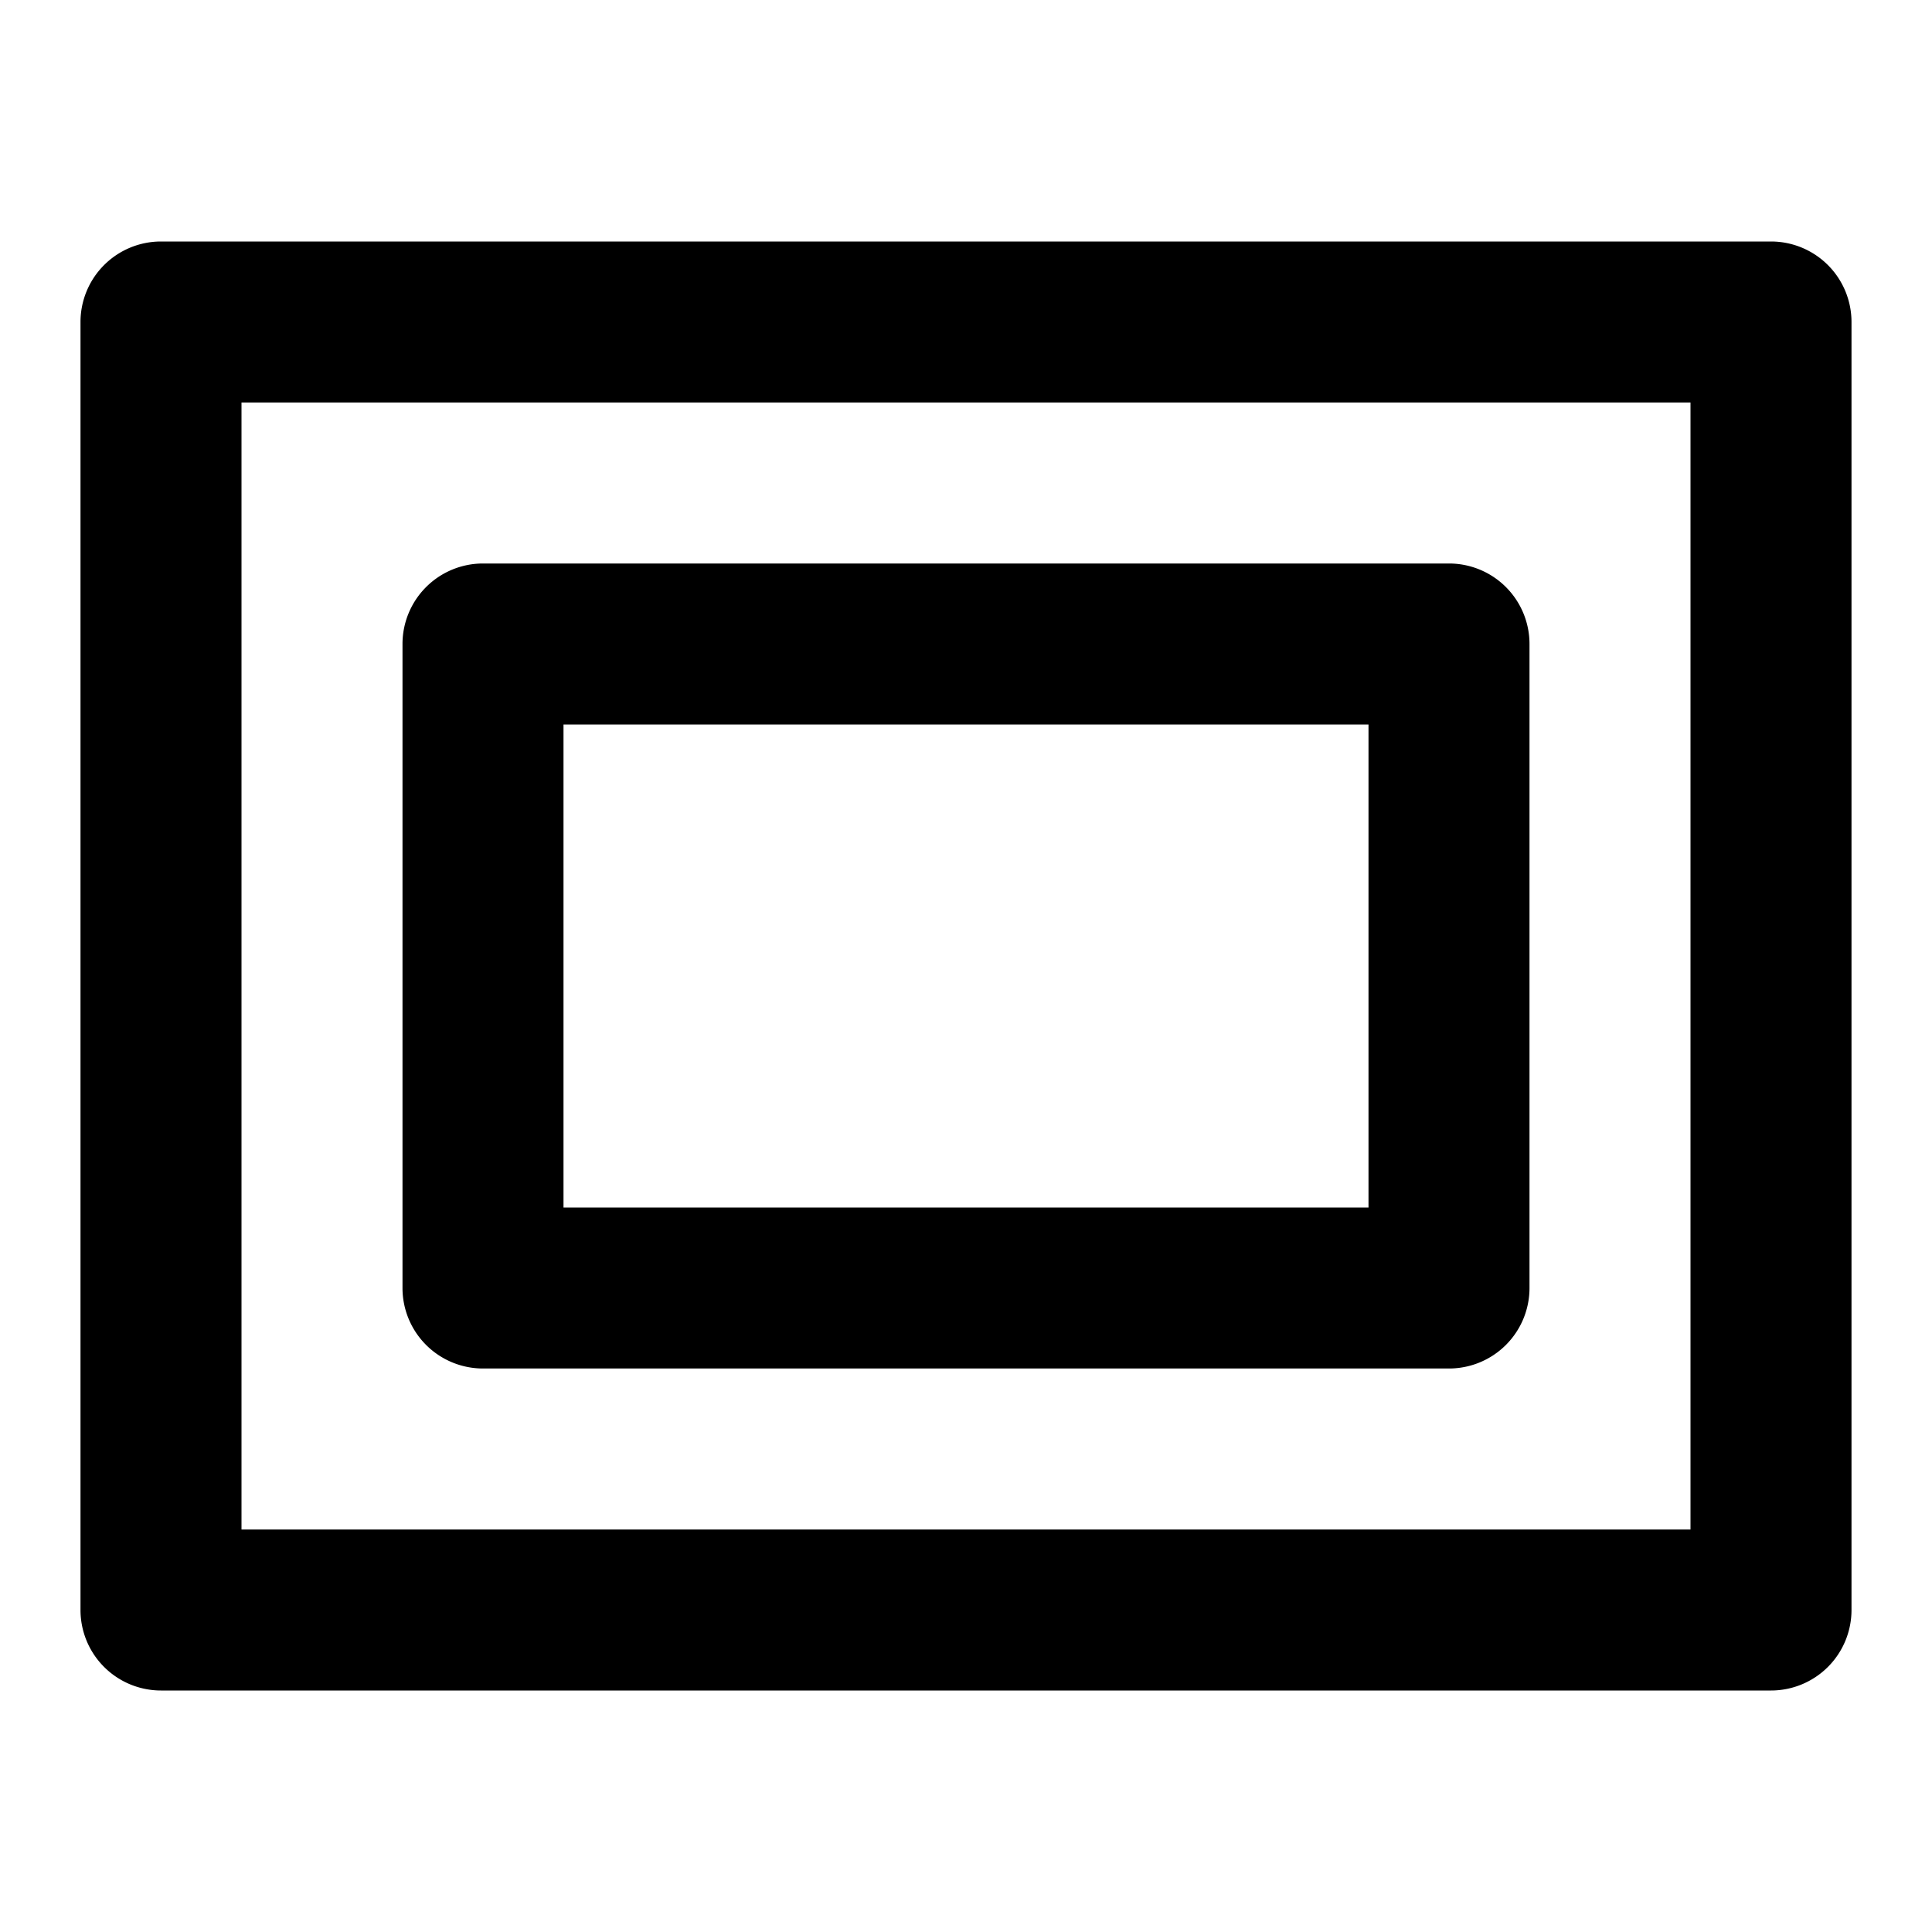 <svg width="24" height="24" viewBox="0 0 24 24" xmlns="http://www.w3.org/2000/svg"><path fill-rule="evenodd" clip-rule="evenodd" d="M18 17a1 1 0 0 0 1-1V8a1 1 0 0 0-1-1H6a1 1 0 0 0-1 1v8a1 1 0 0 0 1 1h12ZM7 15h10V9H7v6Z"/><path fill-rule="evenodd" clip-rule="evenodd" d="M22 21a1 1 0 0 0 1-1V4a1 1 0 0 0-1-1H2a1 1 0 0 0-1 1v16a1 1 0 0 0 1 1h20ZM3 19h18V5H3v14Z"/></svg>